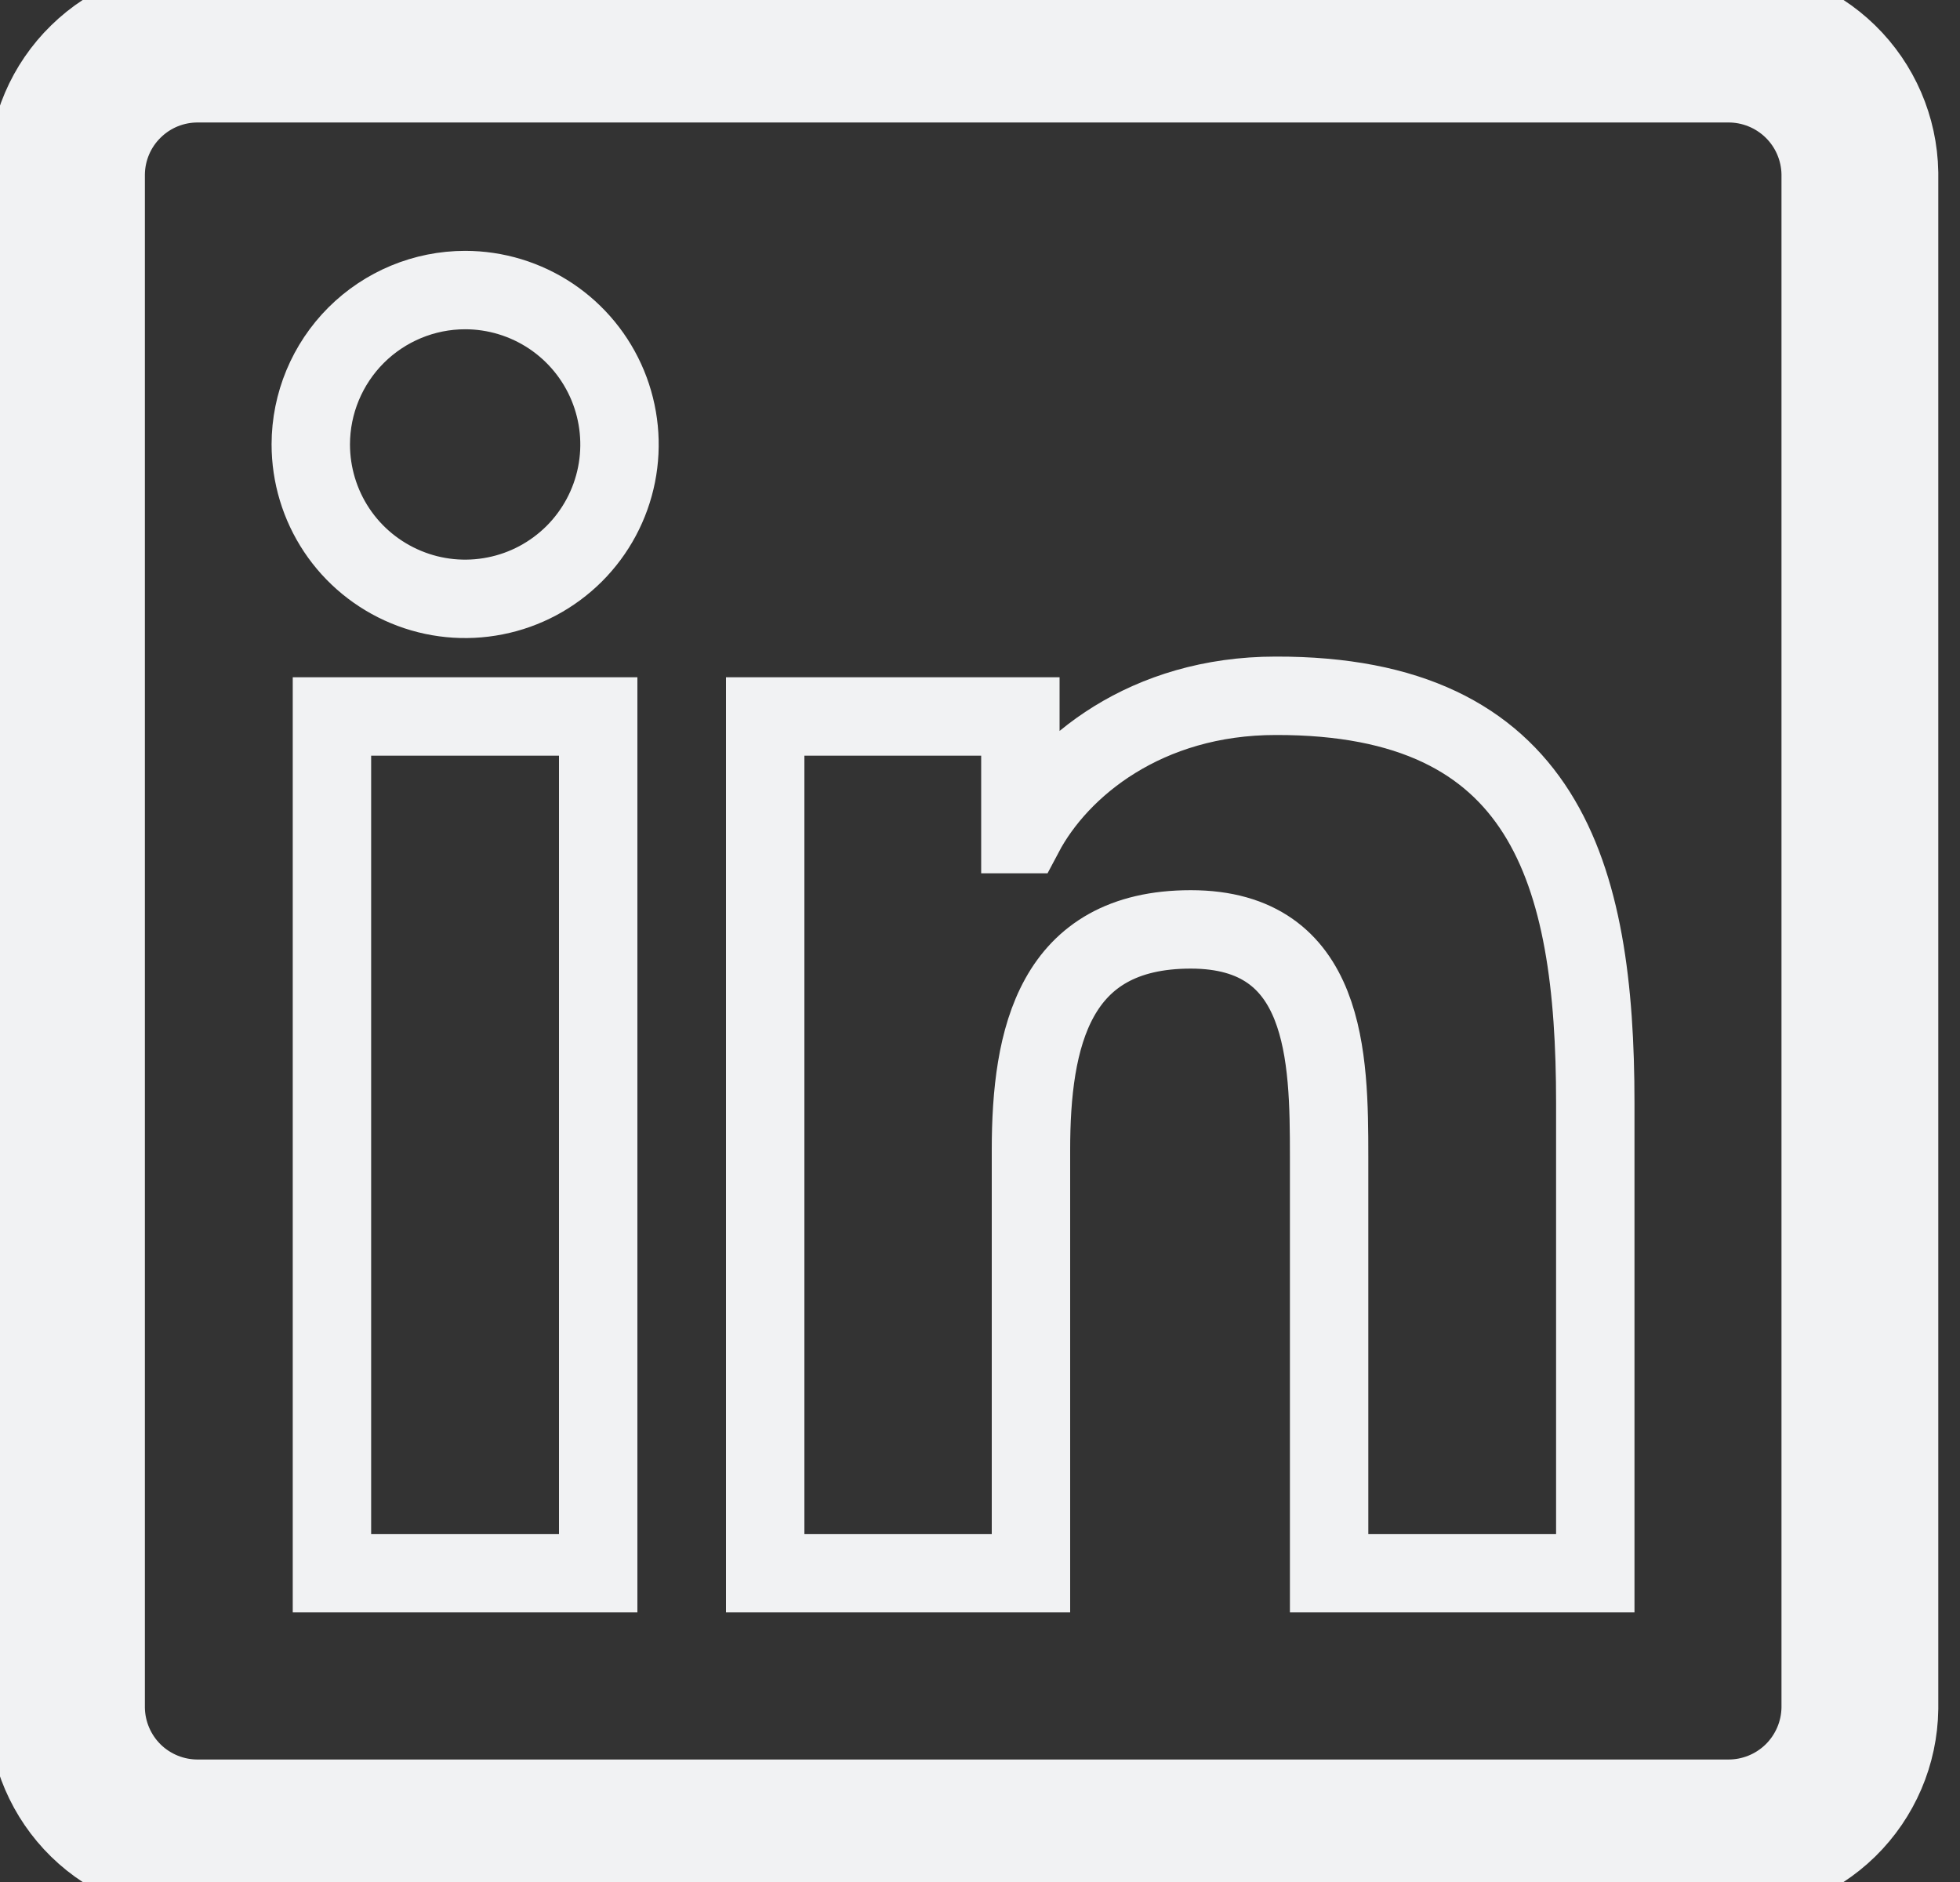 <svg width="25" height="24" viewBox="0 0 25 24" fill="none" xmlns="http://www.w3.org/2000/svg">
<rect x="0" y="0" width="25" height="24" fill="#333333" stroke="none"/>
<path d="M22.036 0.562H2.536C2.093 0.558 1.667 0.729 1.351 1.039C1.034 1.348 0.854 1.77 0.848 2.212V21.791C0.855 22.233 1.036 22.654 1.352 22.963C1.668 23.271 2.094 23.442 2.536 23.438H22.036C22.478 23.441 22.904 23.269 23.22 22.96C23.536 22.65 23.717 22.228 23.723 21.786V2.207C23.715 1.766 23.534 1.346 23.218 1.038C22.902 0.73 22.477 0.559 22.036 0.562Z" stroke="#F1F2F3" stroke-width="2"/>
<path d="M4.234 9.137H7.63V20.062H4.234V9.137ZM5.933 3.699C6.323 3.699 6.703 3.815 7.027 4.031C7.351 4.248 7.603 4.555 7.752 4.915C7.901 5.275 7.94 5.671 7.864 6.053C7.788 6.435 7.6 6.786 7.325 7.061C7.049 7.336 6.698 7.524 6.316 7.599C5.934 7.675 5.538 7.636 5.178 7.486C4.819 7.337 4.511 7.085 4.295 6.761C4.079 6.437 3.964 6.056 3.964 5.666C3.965 5.144 4.173 4.644 4.542 4.275C4.911 3.907 5.411 3.699 5.933 3.699ZM9.76 9.137H13.015V10.637H13.06C13.514 9.778 14.62 8.873 16.272 8.873C19.711 8.865 20.348 11.128 20.348 14.062V20.062H16.953V14.747C16.953 13.481 16.93 11.852 15.188 11.852C13.446 11.852 13.15 13.232 13.15 14.664V20.062H9.76V9.137Z" stroke="#F1F2F3"/>
</svg>
